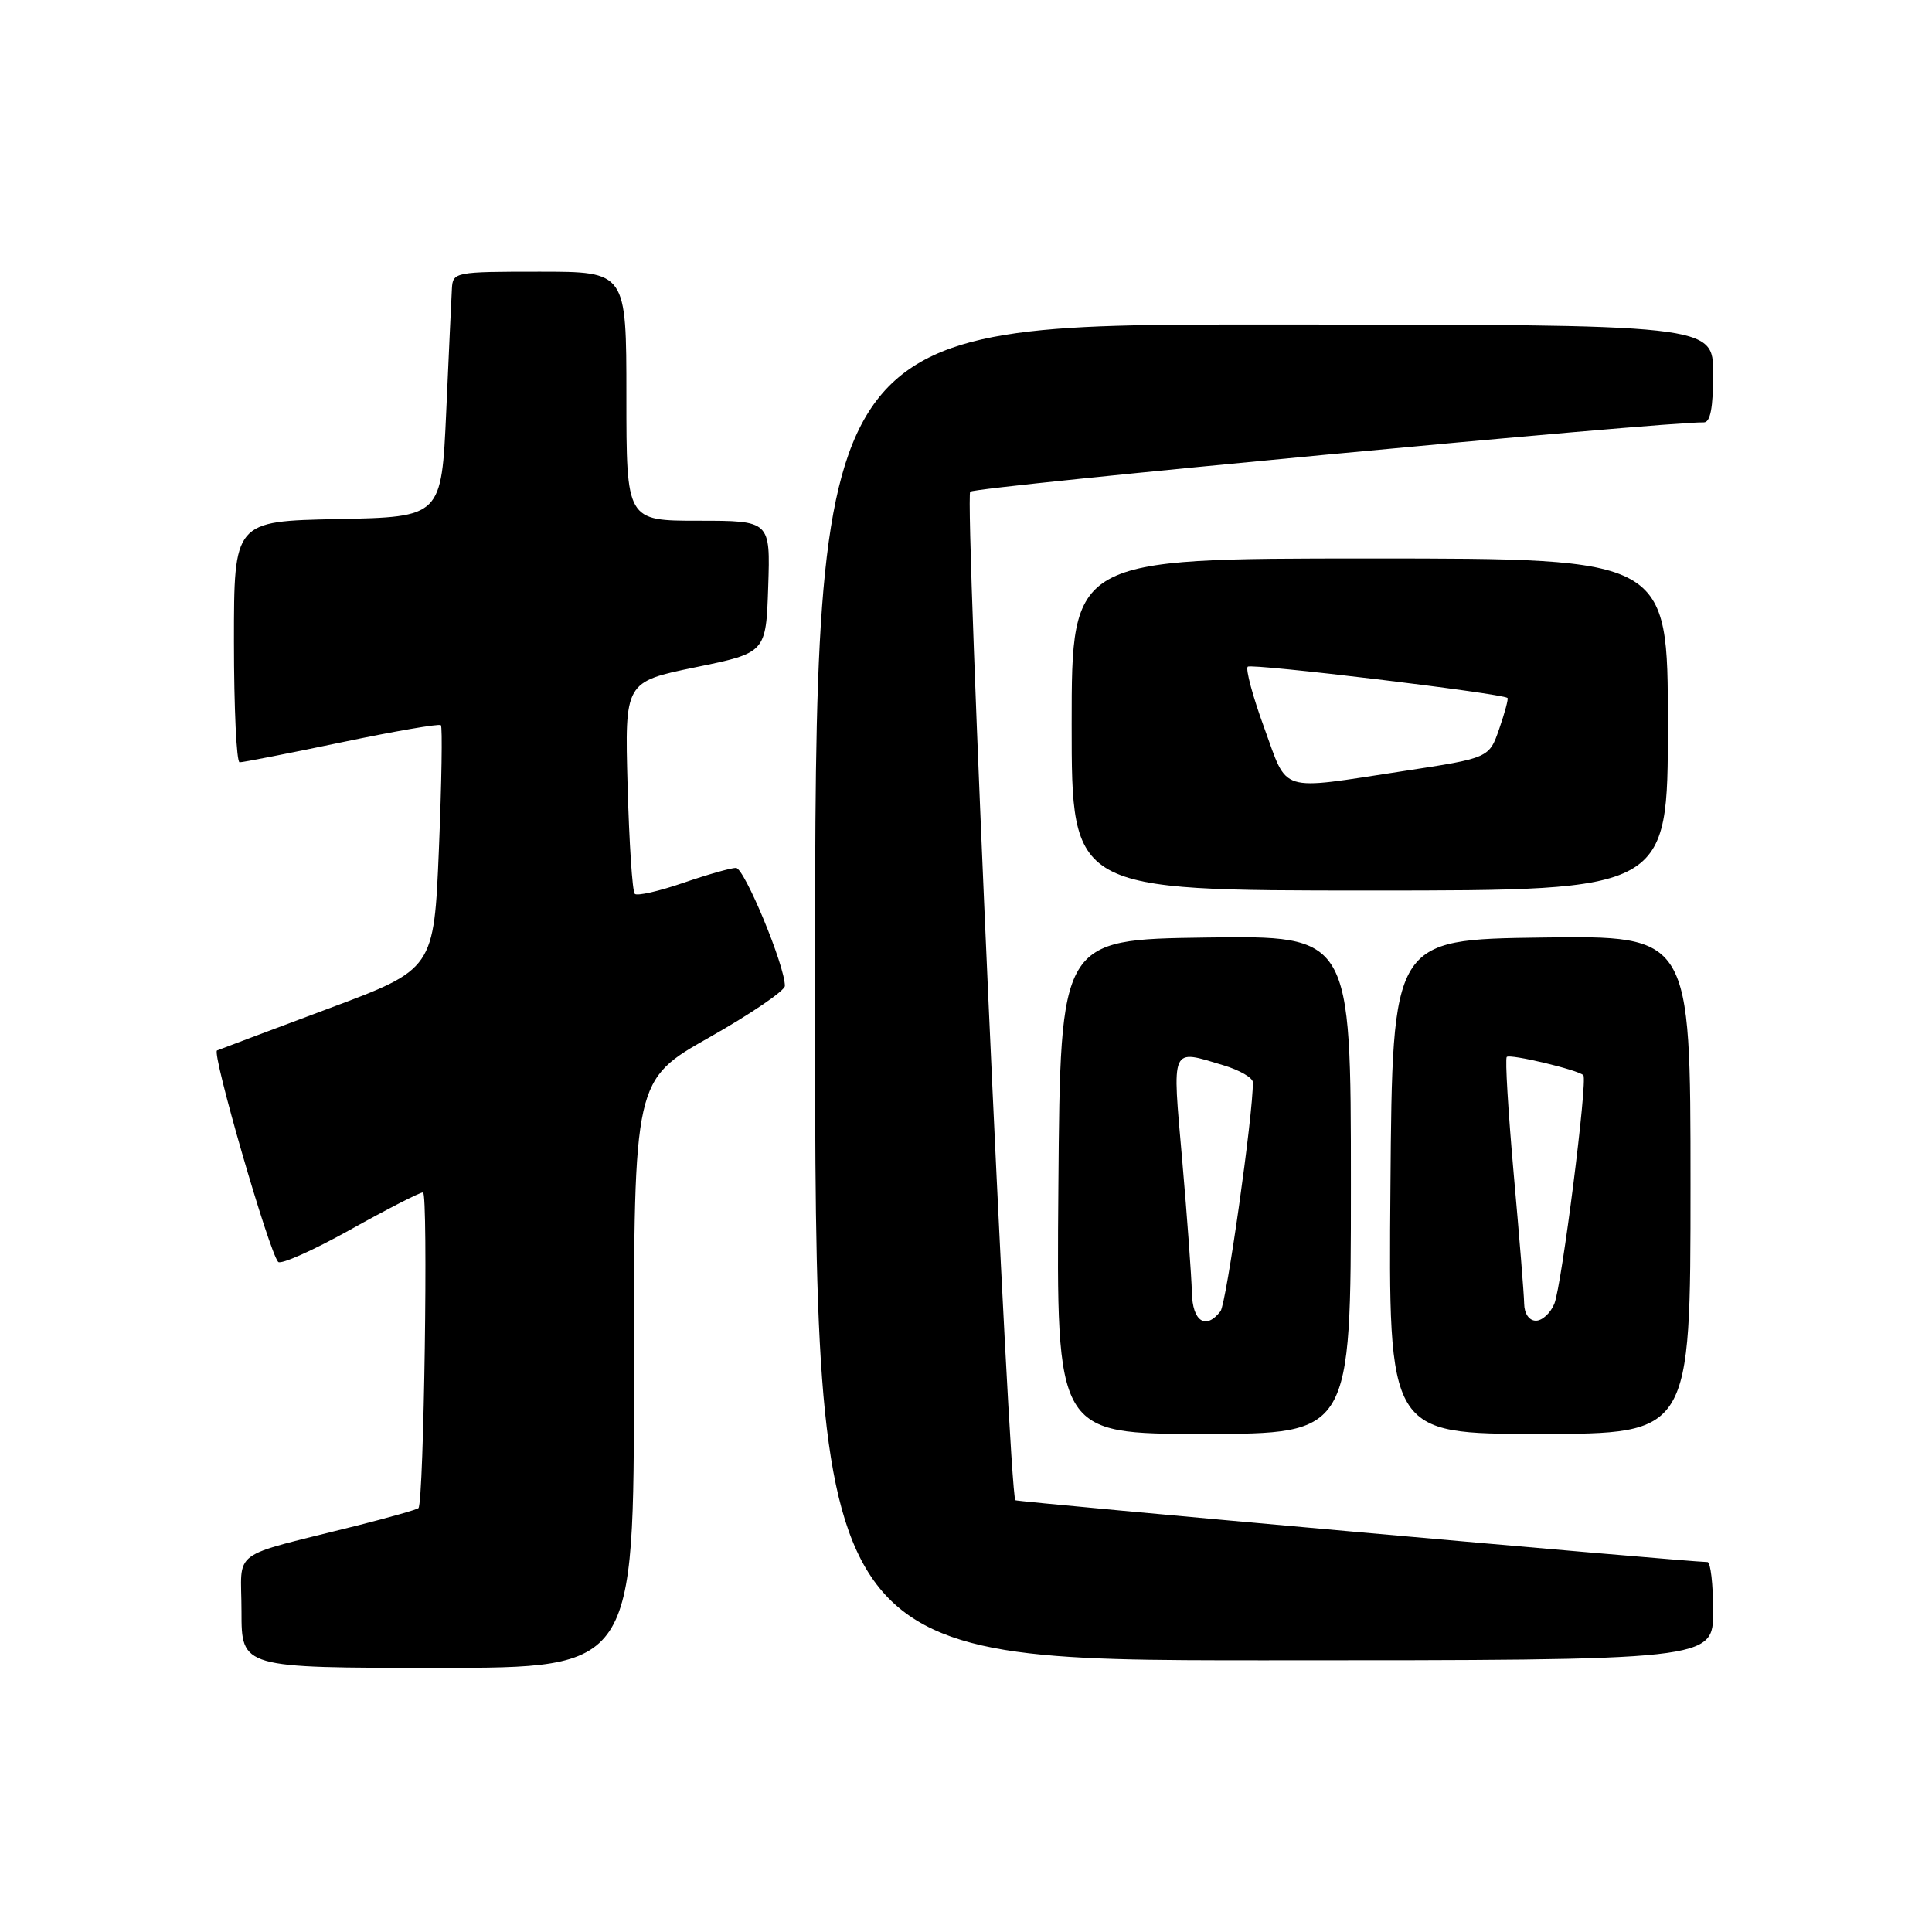 <?xml version="1.0" encoding="UTF-8" standalone="no"?>
<!DOCTYPE svg PUBLIC "-//W3C//DTD SVG 1.1//EN" "http://www.w3.org/Graphics/SVG/1.1/DTD/svg11.dtd" >
<svg xmlns="http://www.w3.org/2000/svg" xmlns:xlink="http://www.w3.org/1999/xlink" version="1.1" viewBox="0 0 256 256">
 <g >
 <path fill="currentColor"
d=" M 84.00 182.06 C 84.00 143.11 84.00 143.11 94.00 137.45 C 99.50 134.34 104.00 131.27 104.00 130.64 C 104.02 127.99 98.63 115.00 97.52 115.00 C 96.86 115.00 93.69 115.90 90.49 117.00 C 87.29 118.10 84.42 118.75 84.11 118.44 C 83.79 118.13 83.37 111.68 83.16 104.11 C 82.78 90.35 82.78 90.35 92.14 88.42 C 101.50 86.50 101.50 86.50 101.79 77.75 C 102.08 69.00 102.08 69.00 92.54 69.00 C 83.00 69.00 83.00 69.00 83.00 52.50 C 83.00 36.00 83.00 36.00 71.50 36.00 C 60.28 36.00 60.00 36.05 59.88 38.25 C 59.81 39.49 59.47 46.80 59.13 54.50 C 58.50 68.50 58.50 68.50 44.75 68.78 C 31.00 69.06 31.00 69.06 31.00 85.03 C 31.00 93.81 31.34 101.01 31.75 101.01 C 32.16 101.02 38.24 99.83 45.26 98.36 C 52.27 96.89 58.20 95.87 58.42 96.09 C 58.64 96.32 58.52 103.68 58.16 112.46 C 57.50 128.43 57.50 128.43 43.50 133.65 C 35.80 136.53 29.17 139.02 28.76 139.19 C 28.02 139.50 35.65 165.88 36.86 167.21 C 37.22 167.59 41.50 165.68 46.38 162.96 C 51.26 160.23 55.61 158.00 56.05 158.00 C 56.76 158.00 56.17 198.98 55.45 199.83 C 55.30 200.01 51.65 201.05 47.34 202.14 C 30.08 206.49 32.00 205.07 32.00 213.54 C 32.00 221.00 32.00 221.00 58.00 221.00 C 84.00 221.00 84.00 221.00 84.00 182.06 Z  M 227.00 213.50 C 227.00 209.93 226.66 206.99 226.25 206.98 C 223.10 206.92 134.71 199.02 134.54 198.79 C 133.68 197.64 127.79 65.83 128.56 65.15 C 129.30 64.48 220.85 55.84 225.75 55.97 C 226.63 55.99 227.00 54.05 227.00 49.50 C 227.00 43.00 227.00 43.00 167.50 43.00 C 108.00 43.00 108.00 43.00 108.00 131.50 C 108.00 220.00 108.00 220.00 167.50 220.00 C 227.00 220.00 227.00 220.00 227.00 213.50 Z  M 179.00 156.98 C 179.00 123.96 179.00 123.96 159.75 124.23 C 140.50 124.50 140.50 124.50 140.24 157.25 C 139.97 190.00 139.97 190.00 159.49 190.00 C 179.00 190.00 179.00 190.00 179.00 156.98 Z  M 224.00 156.98 C 224.00 123.96 224.00 123.96 204.25 124.23 C 184.50 124.50 184.50 124.50 184.24 157.25 C 183.97 190.00 183.97 190.00 203.99 190.00 C 224.00 190.00 224.00 190.00 224.00 156.98 Z  M 221.00 96.00 C 221.00 74.00 221.00 74.00 181.50 74.00 C 142.00 74.00 142.00 74.00 142.00 96.00 C 142.00 118.00 142.00 118.00 181.50 118.00 C 221.00 118.00 221.00 118.00 221.00 96.00 Z  M 157.93 171.25 C 157.88 169.19 157.31 161.31 156.65 153.75 C 155.31 138.43 155.04 139.03 162.13 141.16 C 164.26 141.80 166.01 142.81 166.01 143.41 C 166.07 147.54 162.50 172.74 161.72 173.75 C 159.77 176.27 158.00 175.10 157.93 171.25 Z  M 201.96 172.75 C 201.94 171.51 201.31 163.75 200.57 155.50 C 199.84 147.25 199.42 140.30 199.65 140.05 C 200.06 139.61 209.10 141.76 209.80 142.47 C 210.40 143.07 206.94 170.34 205.96 172.75 C 205.45 173.99 204.36 175.00 203.52 175.00 C 202.62 175.00 201.98 174.08 201.96 172.75 Z  M 167.52 96.45 C 166.00 92.30 165.02 88.65 165.33 88.34 C 165.80 87.87 198.95 91.86 199.75 92.48 C 199.89 92.59 199.40 94.42 198.66 96.56 C 197.32 100.44 197.32 100.44 185.91 102.18 C 169.25 104.72 170.70 105.18 167.52 96.45 Z "/>
</g>
</svg>